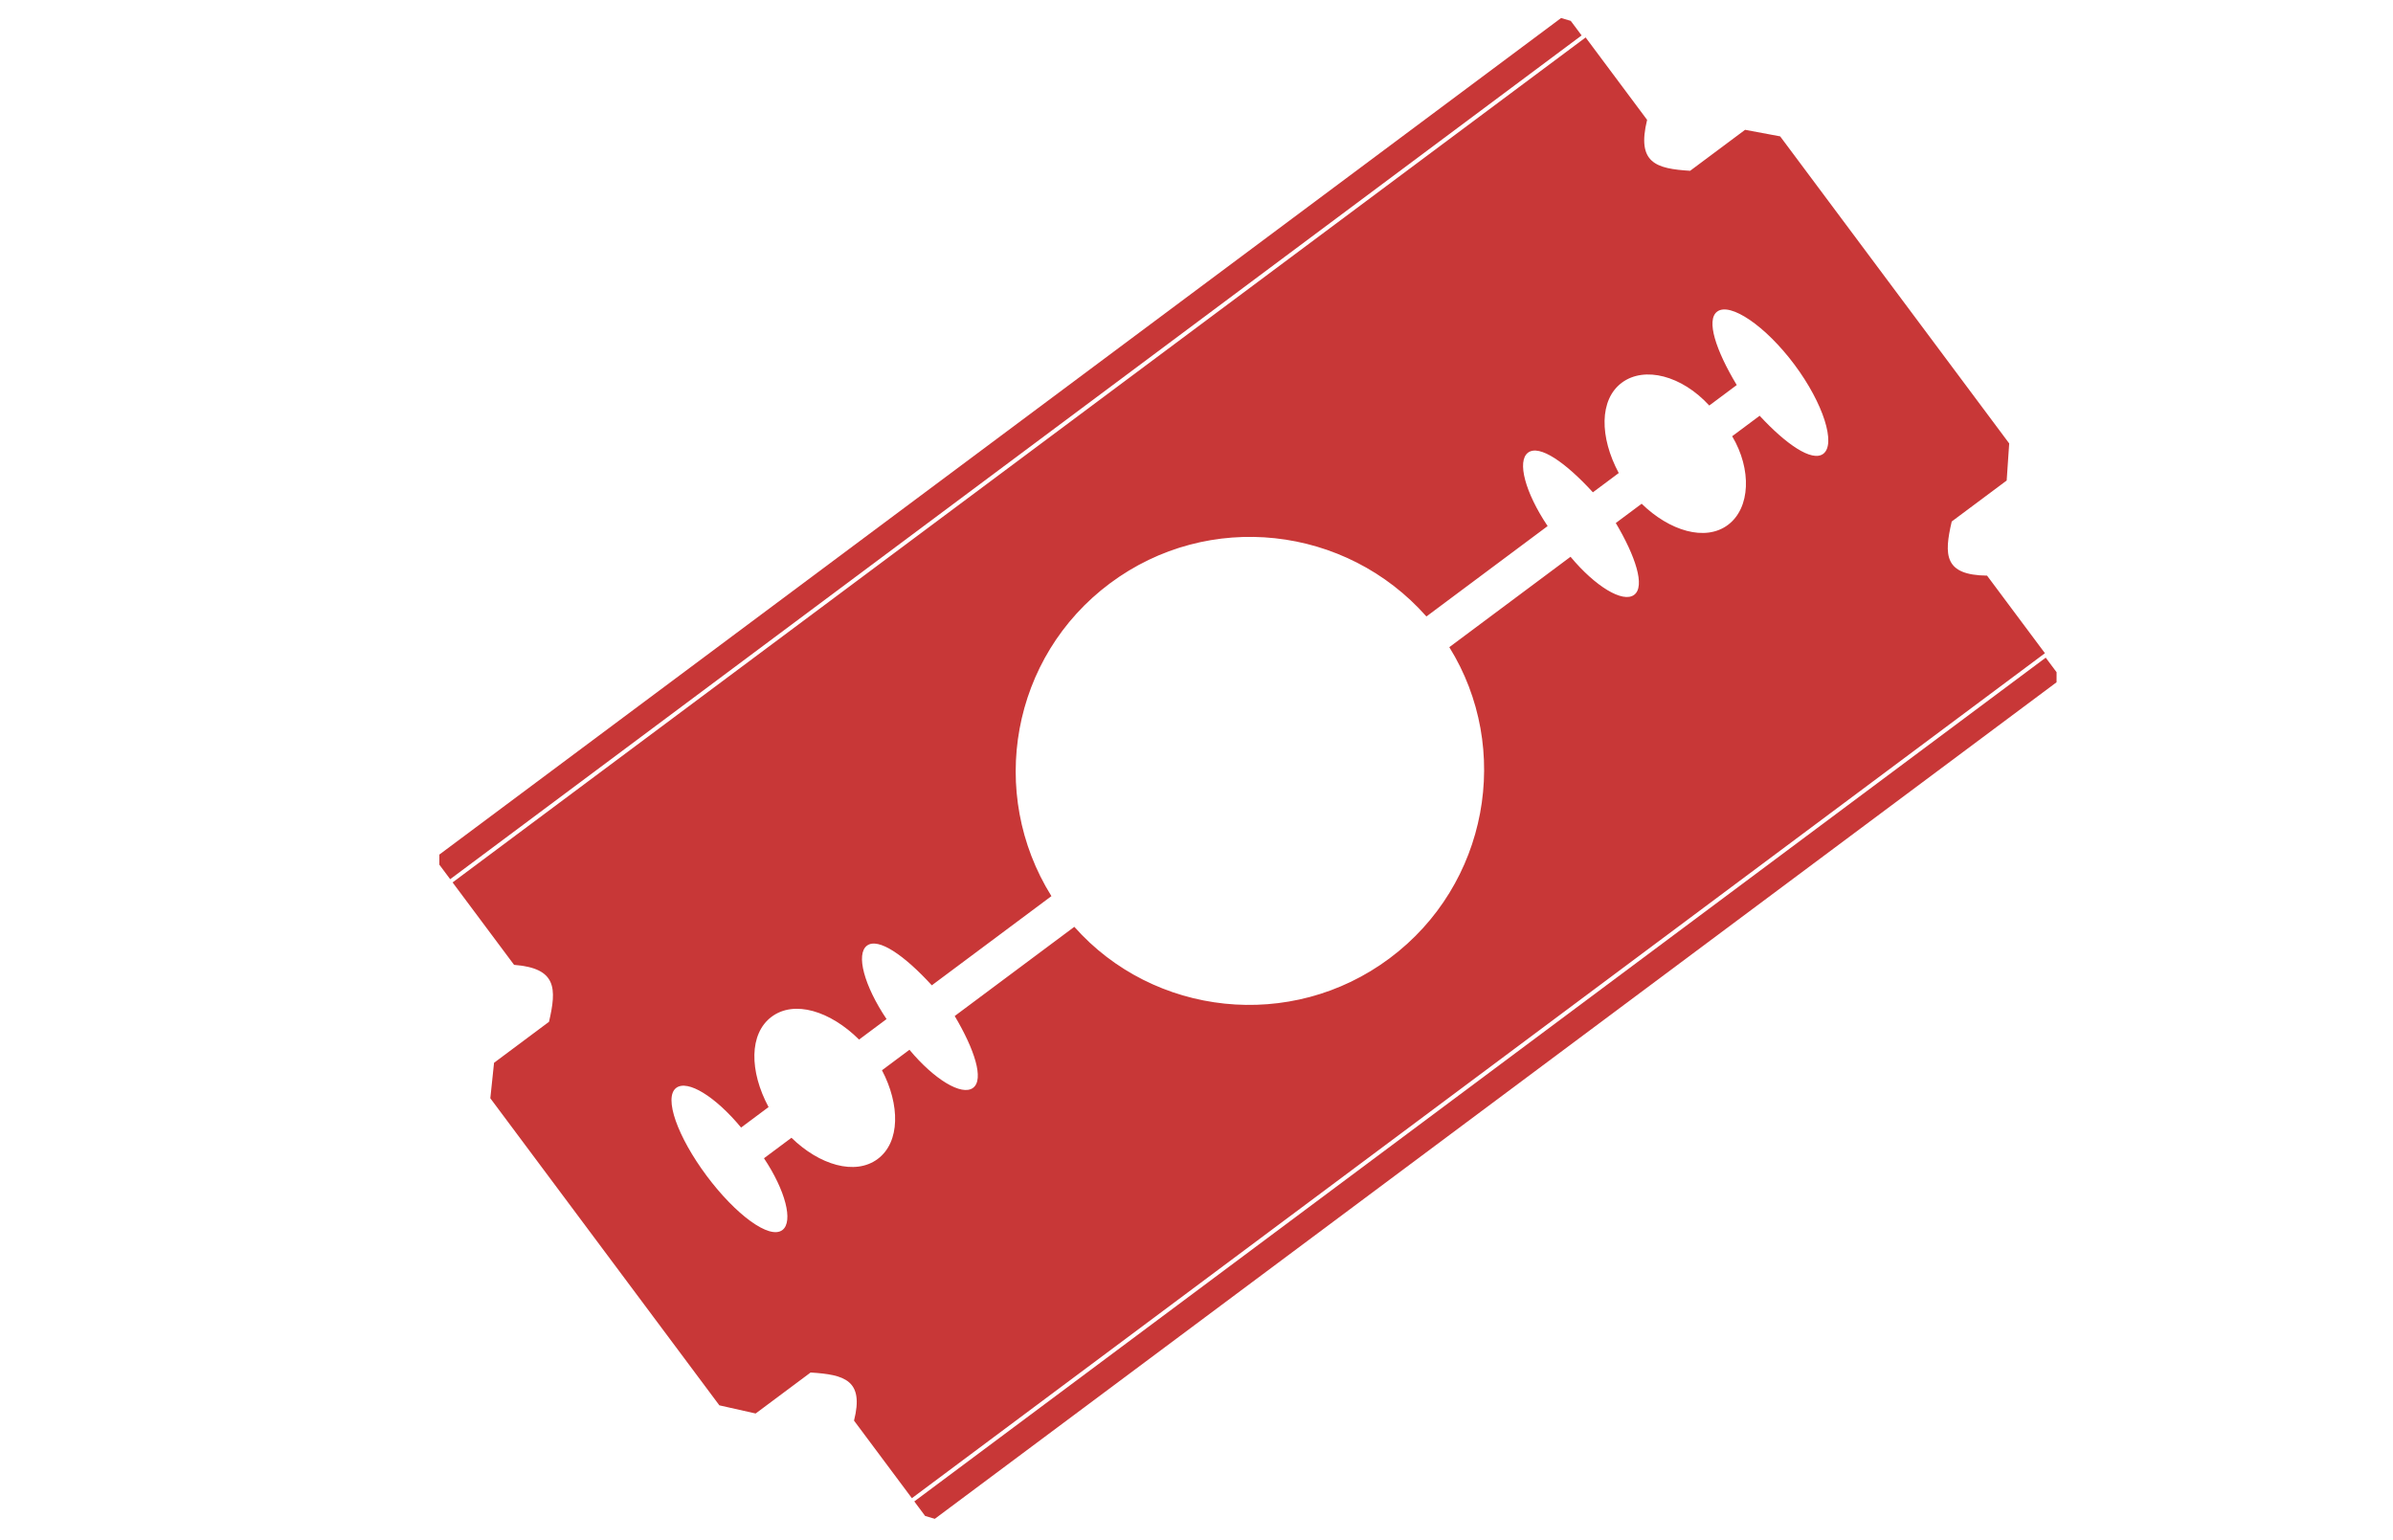 <?xml version="1.0" encoding="UTF-8" standalone="no"?>
<svg
   xmlns:dc="http://purl.org/dc/elements/1.1/"
   xmlns:cc="http://creativecommons.org/ns#"
   xmlns:rdf="http://www.w3.org/1999/02/22-rdf-syntax-ns#"
   xmlns:svg="http://www.w3.org/2000/svg"
   xmlns="http://www.w3.org/2000/svg"
   xmlns:sodipodi="http://sodipodi.sourceforge.net/DTD/sodipodi-0.dtd"
   xmlns:inkscape="http://www.inkscape.org/namespaces/inkscape"
   xml:space="preserve"
   version="1.1"
   style="shape-rendering:geometricPrecision;text-rendering:geometricPrecision;image-rendering:optimizeQuality;"
   viewBox="0 0 798 513.75"
   x="0px"
   y="0px"
   fill-rule="evenodd"
   clip-rule="evenodd"
   id="svg2"
   inkscape:version="0.48.4 r9939"
   width="100%"
   height="100%"
   sodipodi:docname="noun_1079942_cc.svg"><sodipodi:namedview
     pagecolor="#ffffff"
     bordercolor="#666666"
     borderopacity="1"
     objecttolerance="10"
     gridtolerance="10"
     guidetolerance="10"
     inkscape:pageopacity="0"
     inkscape:pageshadow="2"
     inkscape:window-width="1440"
     inkscape:window-height="833"
     id="namedview20"
     showgrid="false"
     inkscape:zoom="0.57064758"
     inkscape:cx="37.987841"
     inkscape:cy="285.74379"
     inkscape:window-x="-8"
     inkscape:window-y="-8"
     inkscape:window-maximized="1"
     inkscape:current-layer="svg2" /><defs
     id="defs4"><style
       type="text/css"
       id="style6">
   
    .fil0 {fill:black}
   
  </style></defs><g
     id="g8"
     transform="matrix(0.539,-0.402,0.402,0.539,118.486,305.904)"
     style="fill:#c83737;fill-opacity:1"
     inkscape:export-filename="C:\Users\riccardo\Downloads\razor_blade.png"
     inkscape:export-xdpi="15.106033"
     inkscape:export-ydpi="15.106033"><path
       class="fil0"
       d="m 49,396 0,-48 C 65,335 59,327 46,316 L 12,316 0,302 C 0,239 0,176 0,112 L 12,99 46,99 C 59,88 65,80 49,66 l 0,-51 701,0 0,51 c -17,14 -11,22 2,33 l 34,0 12,13 c 0,64 0,127 0,190 l -12,14 -34,0 c -13,11 -19,19 -2,32 l 0,48 -701,0 z m 42,-198 17,0 c 3,-20 14,-35 28,-35 14,0 25,15 28,35 l 17,0 c 1,-20 7,-35 14,-35 7,0 12,15 14,35 l 74,0 c 5,-60 55,-107 116,-107 61,0 111,47 116,107 l 75,0 c 1,-20 7,-35 14,-35 7,0 12,15 14,35 l 16,0 c 3,-20 14,-35 28,-35 14,0 26,15 28,35 l 17,0 c 2,-20 7,-35 14,-35 8,0 15,20 15,44 0,24 -7,44 -15,44 -7,0 -12,-15 -14,-34 l -17,0 c -2,19 -14,34 -28,34 -14,0 -25,-15 -28,-34 l -16,0 c -2,19 -7,34 -14,34 -7,0 -13,-15 -14,-34 l -75,0 c -5,59 -55,106 -116,106 -61,0 -111,-47 -116,-106 l -74,0 c -2,19 -7,34 -14,34 -7,0 -13,-15 -14,-34 l -17,0 c -3,19 -14,34 -28,34 -14,0 -25,-15 -28,-34 l -17,0 c -1,19 -7,34 -14,34 -8,0 -14,-20 -14,-44 0,-24 6,-44 14,-44 7,0 13,15 14,35 z"
       id="path10"
       inkscape:connector-curvature="0"
       style="fill:#c83737;fill-opacity:1" /><polygon
       class="fil0"
       points="749,4 749,13 49,13 49,4 52,0 399,0 746,0 "
       id="polygon12"
       style="fill:#c83737;fill-opacity:1" /><polygon
       class="fil0"
       points="749,407 749,398 49,398 49,407 52,411 399,411 746,411 "
       id="polygon14"
       style="fill:#c83737;fill-opacity:1" /></g></svg>